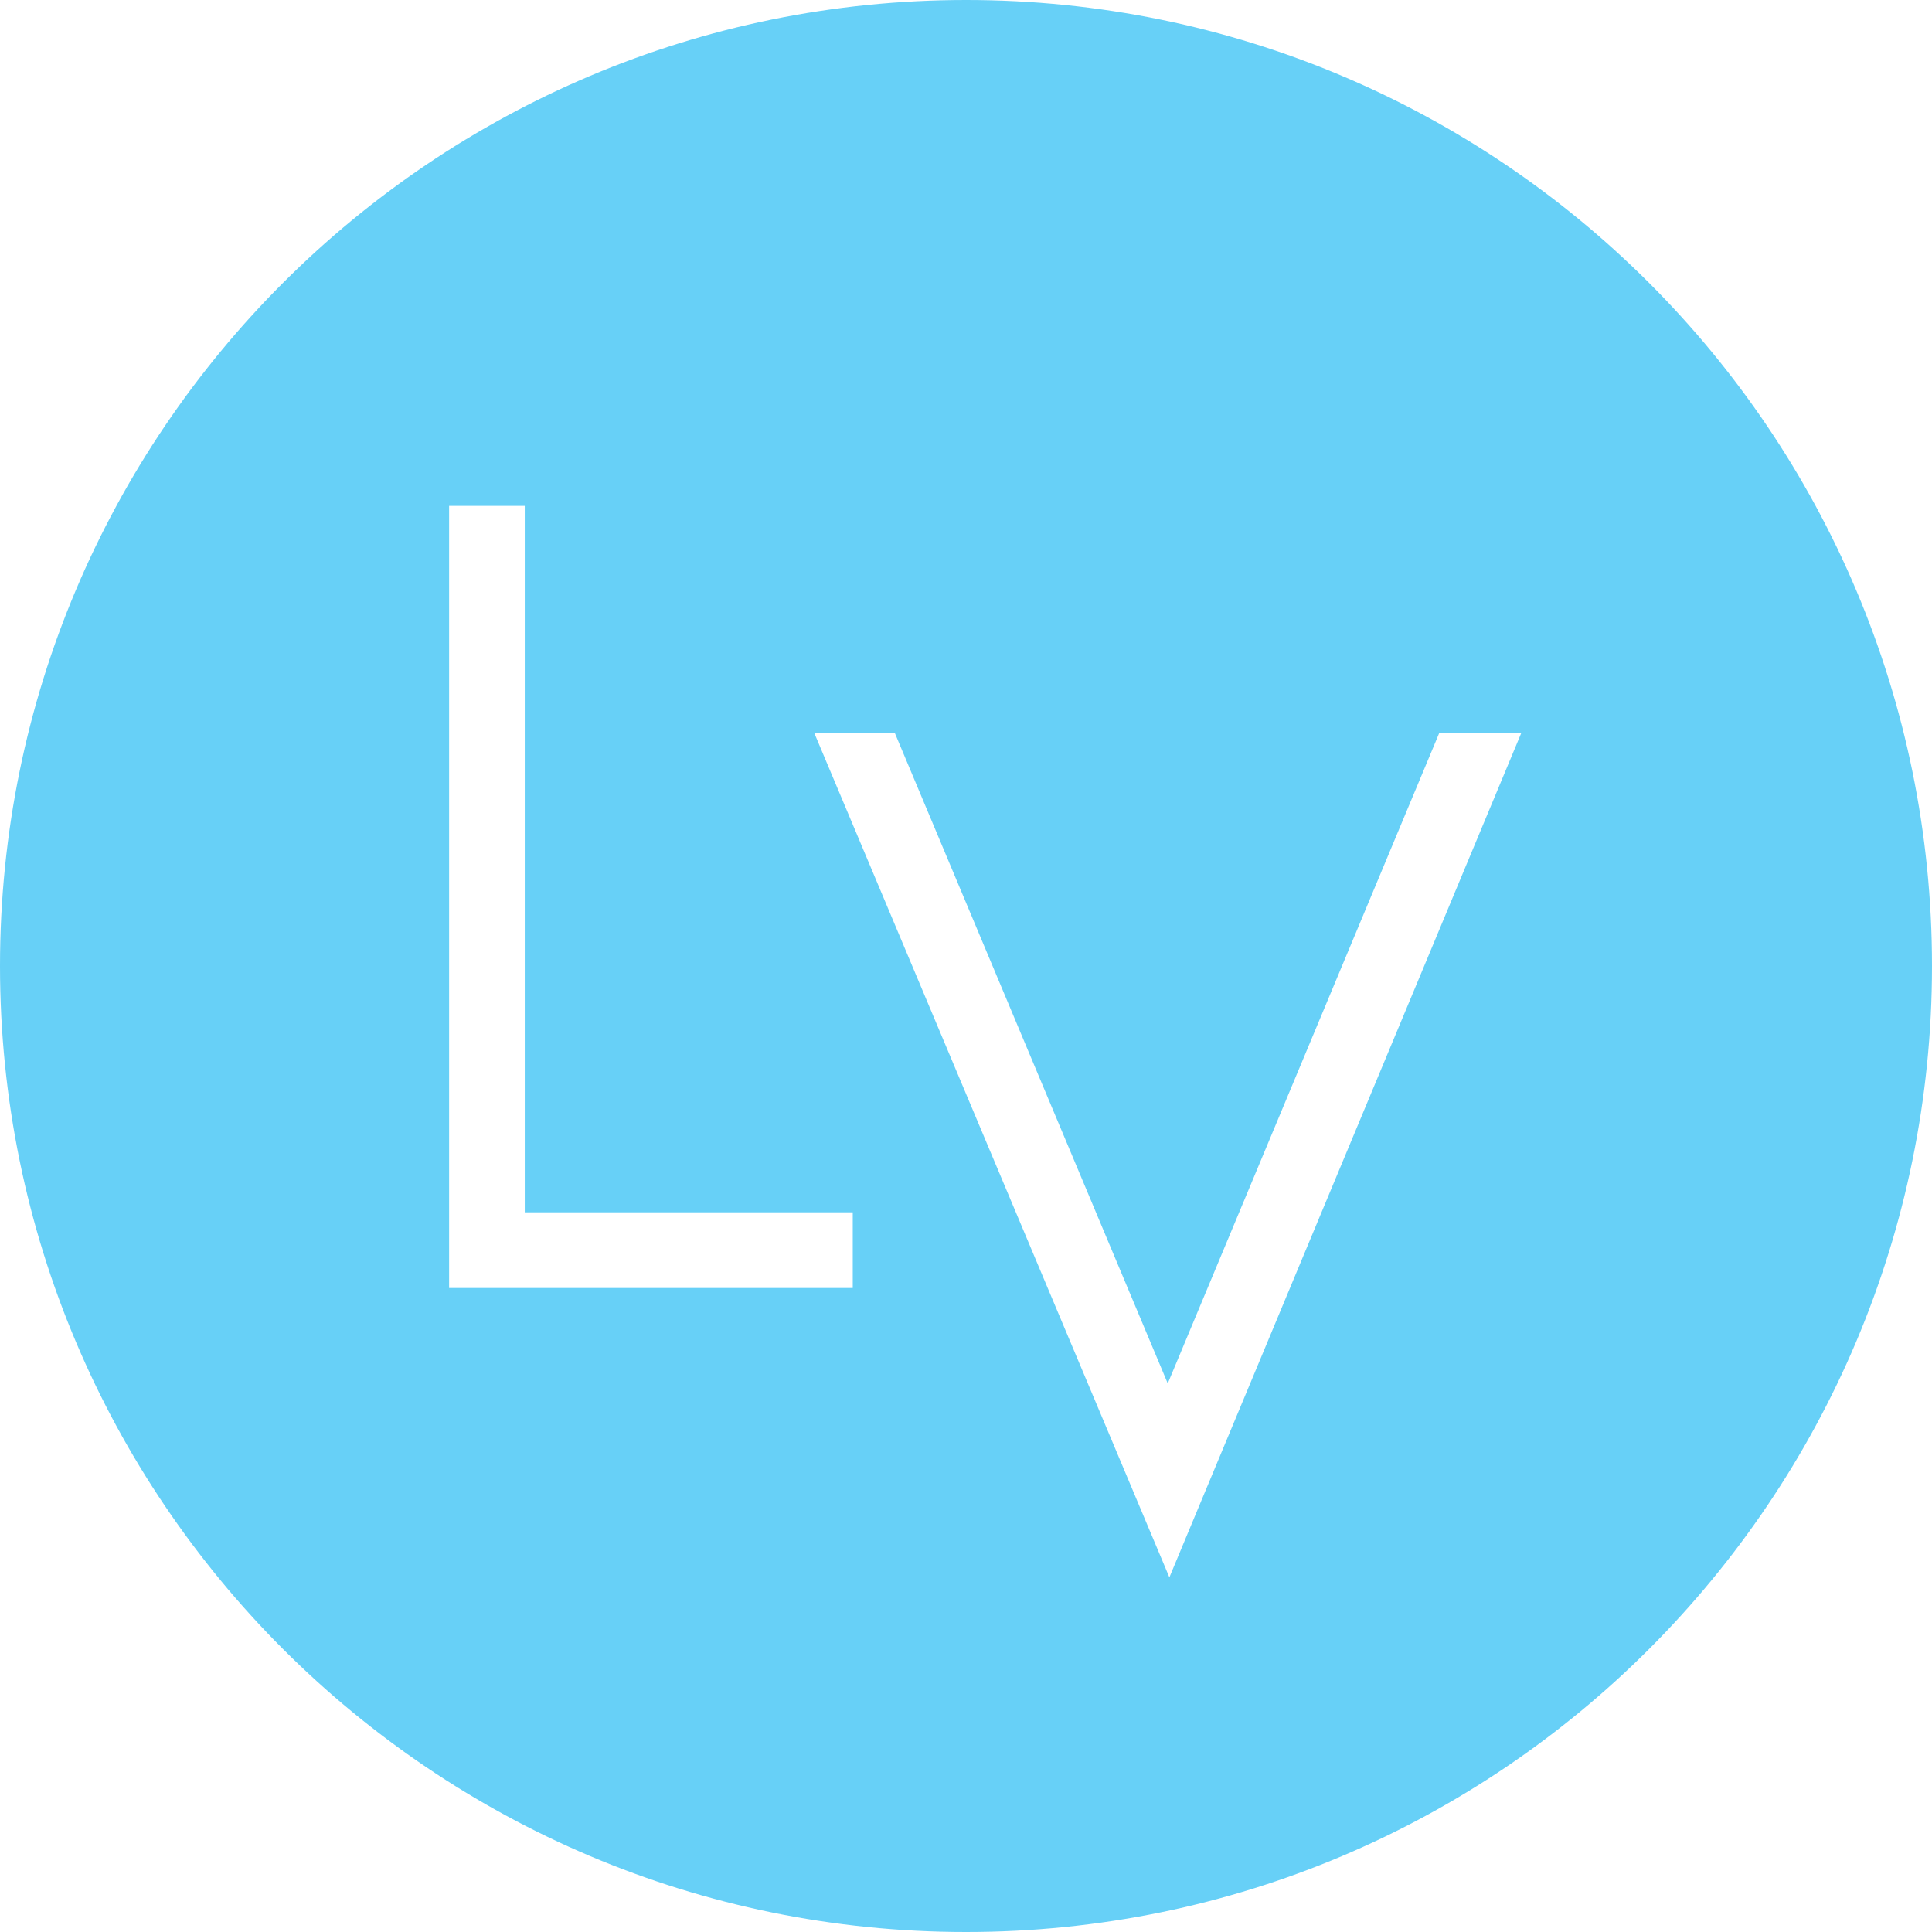 <svg viewBox="0 0 26 26" xmlns="http://www.w3.org/2000/svg">
  <path fill="#67D0F7" d="M26 12.999C26 20.179 20.18 26 13.001 26S0 20.178 0 12.999C0 5.819 5.822 0 13.001 0 20.181 0 26 5.82 26 12.999zm-14.524 3.316H7.062V6.808H6.044v10.525h5.432v-1.018zm4.239 2.303l-3.673-8.754h-1.084l4.779 11.363 4.736-11.363h-1.104l-3.654 8.754z"/>
</svg>
